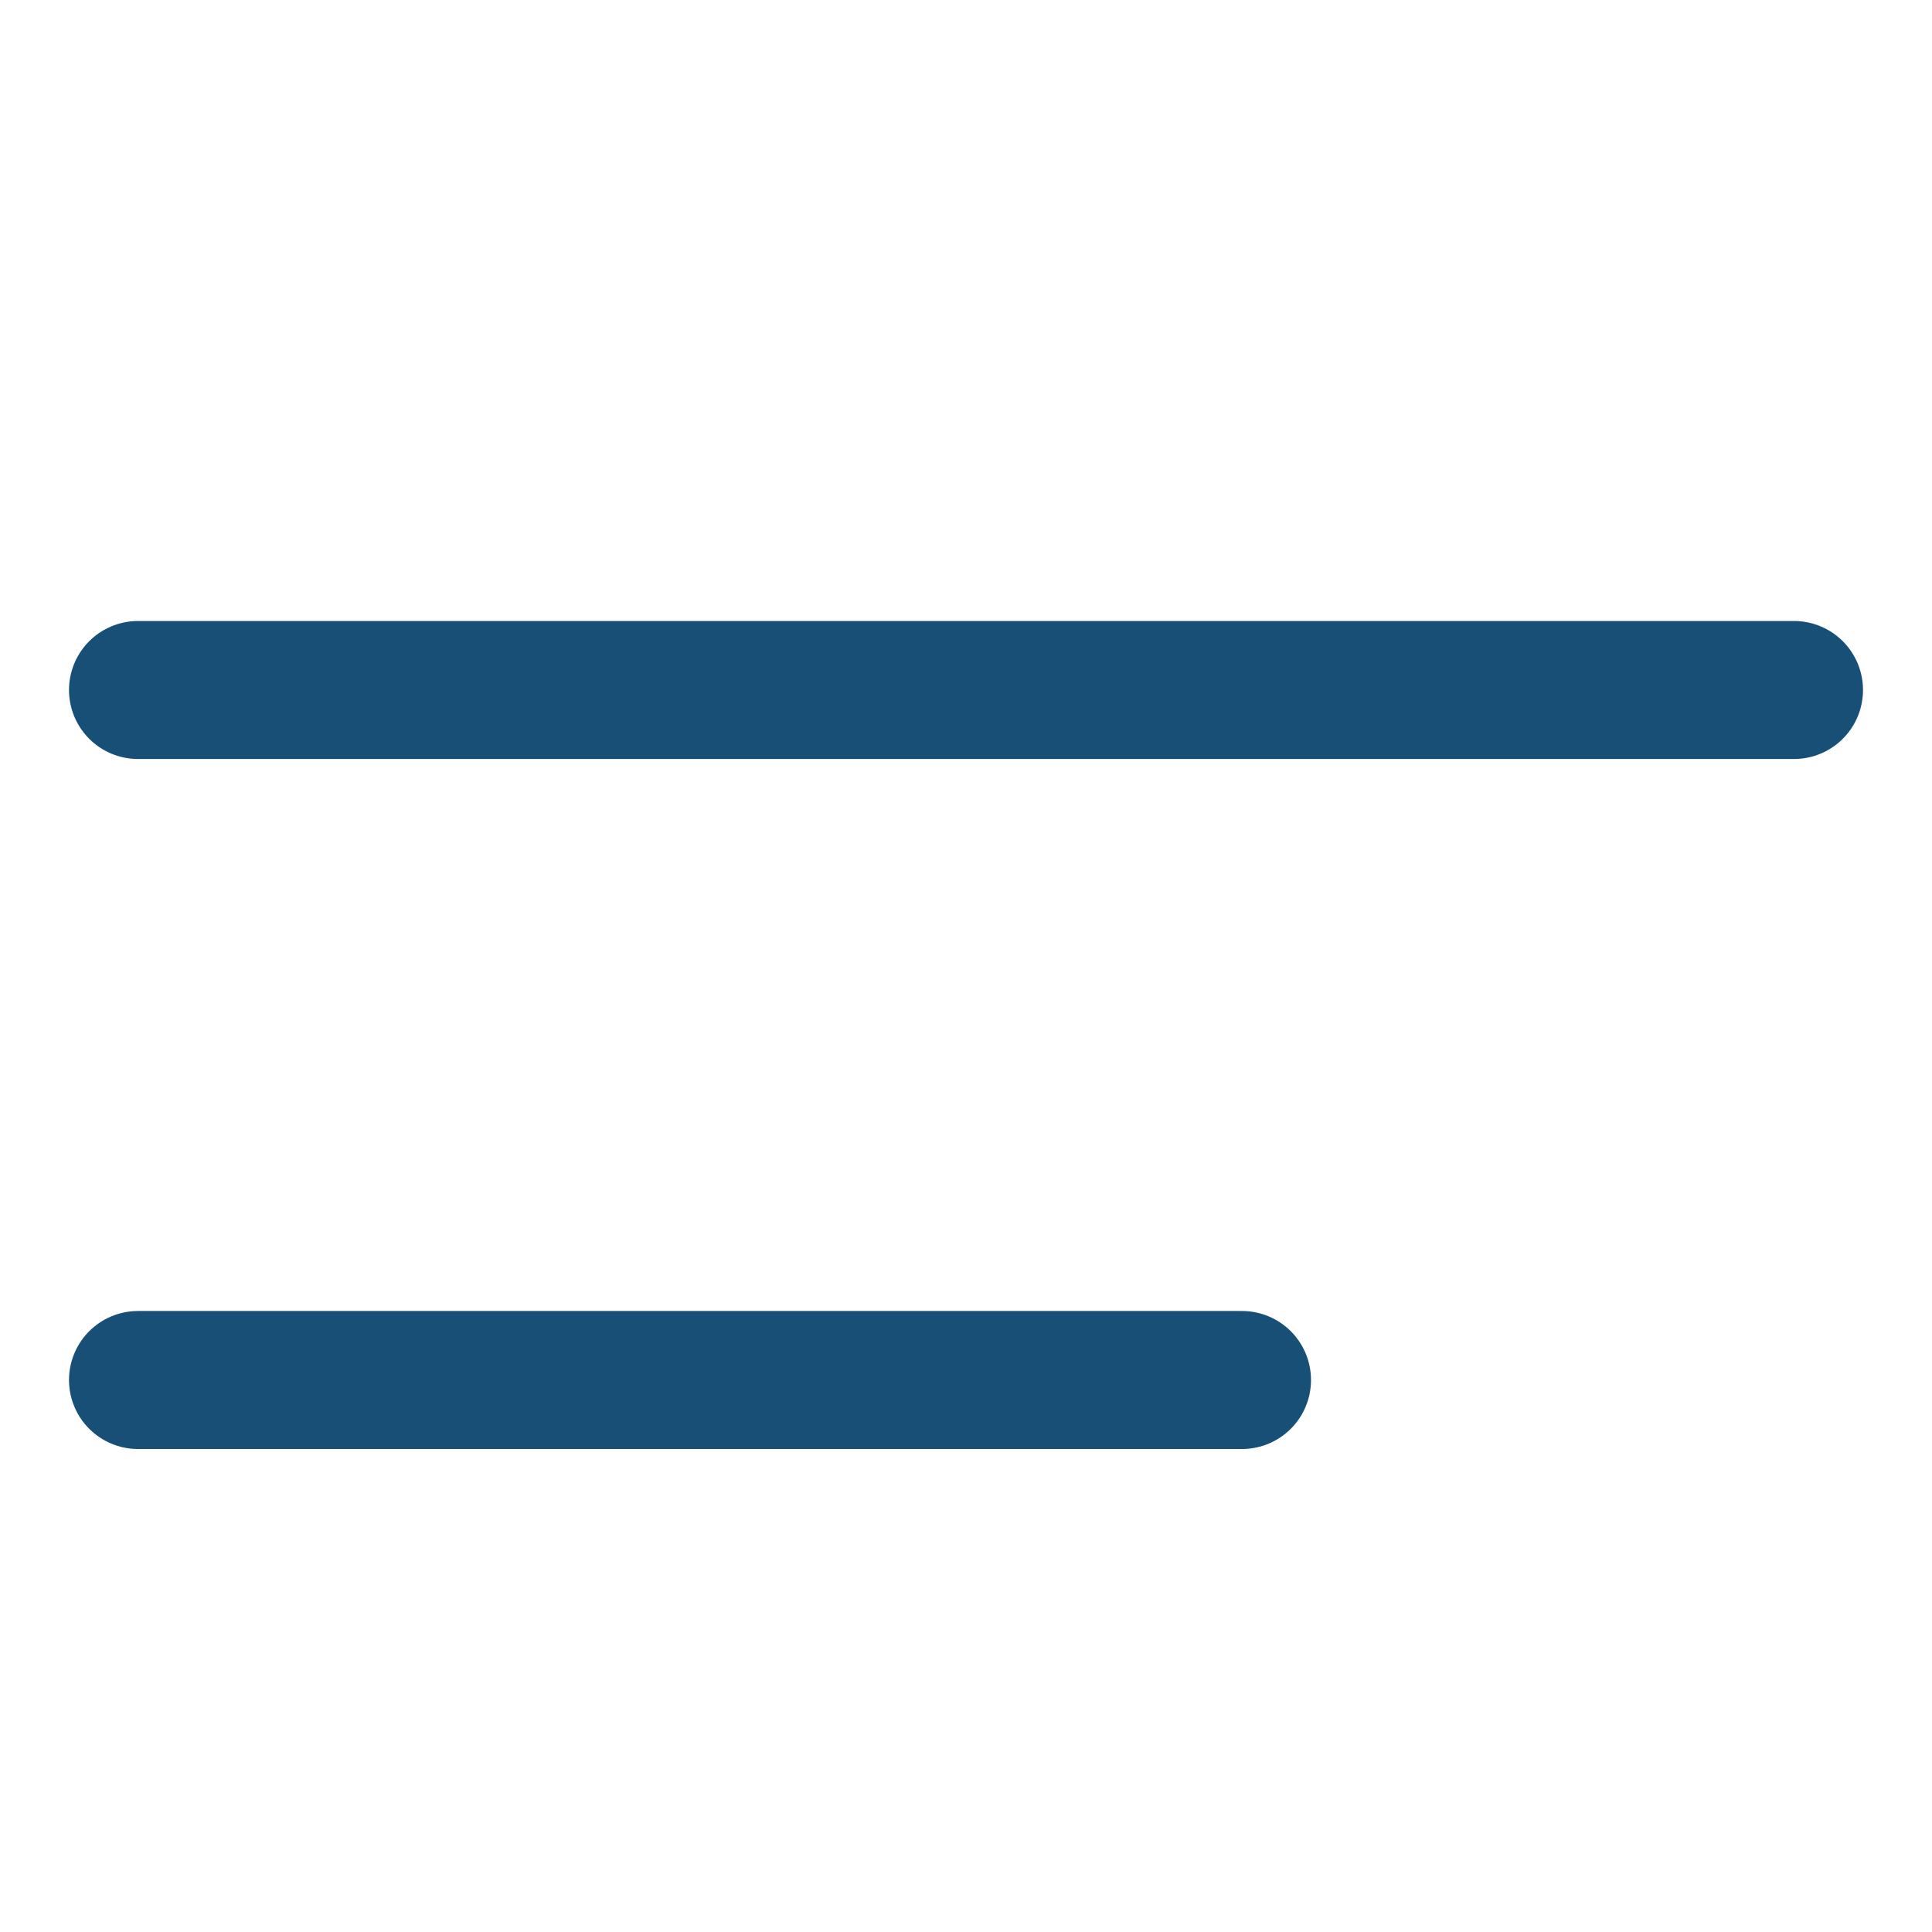 <svg width="14" height="14" viewBox="0 0 14 14" fill="none" xmlns="http://www.w3.org/2000/svg">
<path d="M1 5H13" stroke="#174F77" stroke-linecap="round" stroke-linejoin="round"/>
<path d="M1 10H9" stroke="#174F77" stroke-linecap="round" stroke-linejoin="round"/>
</svg>
